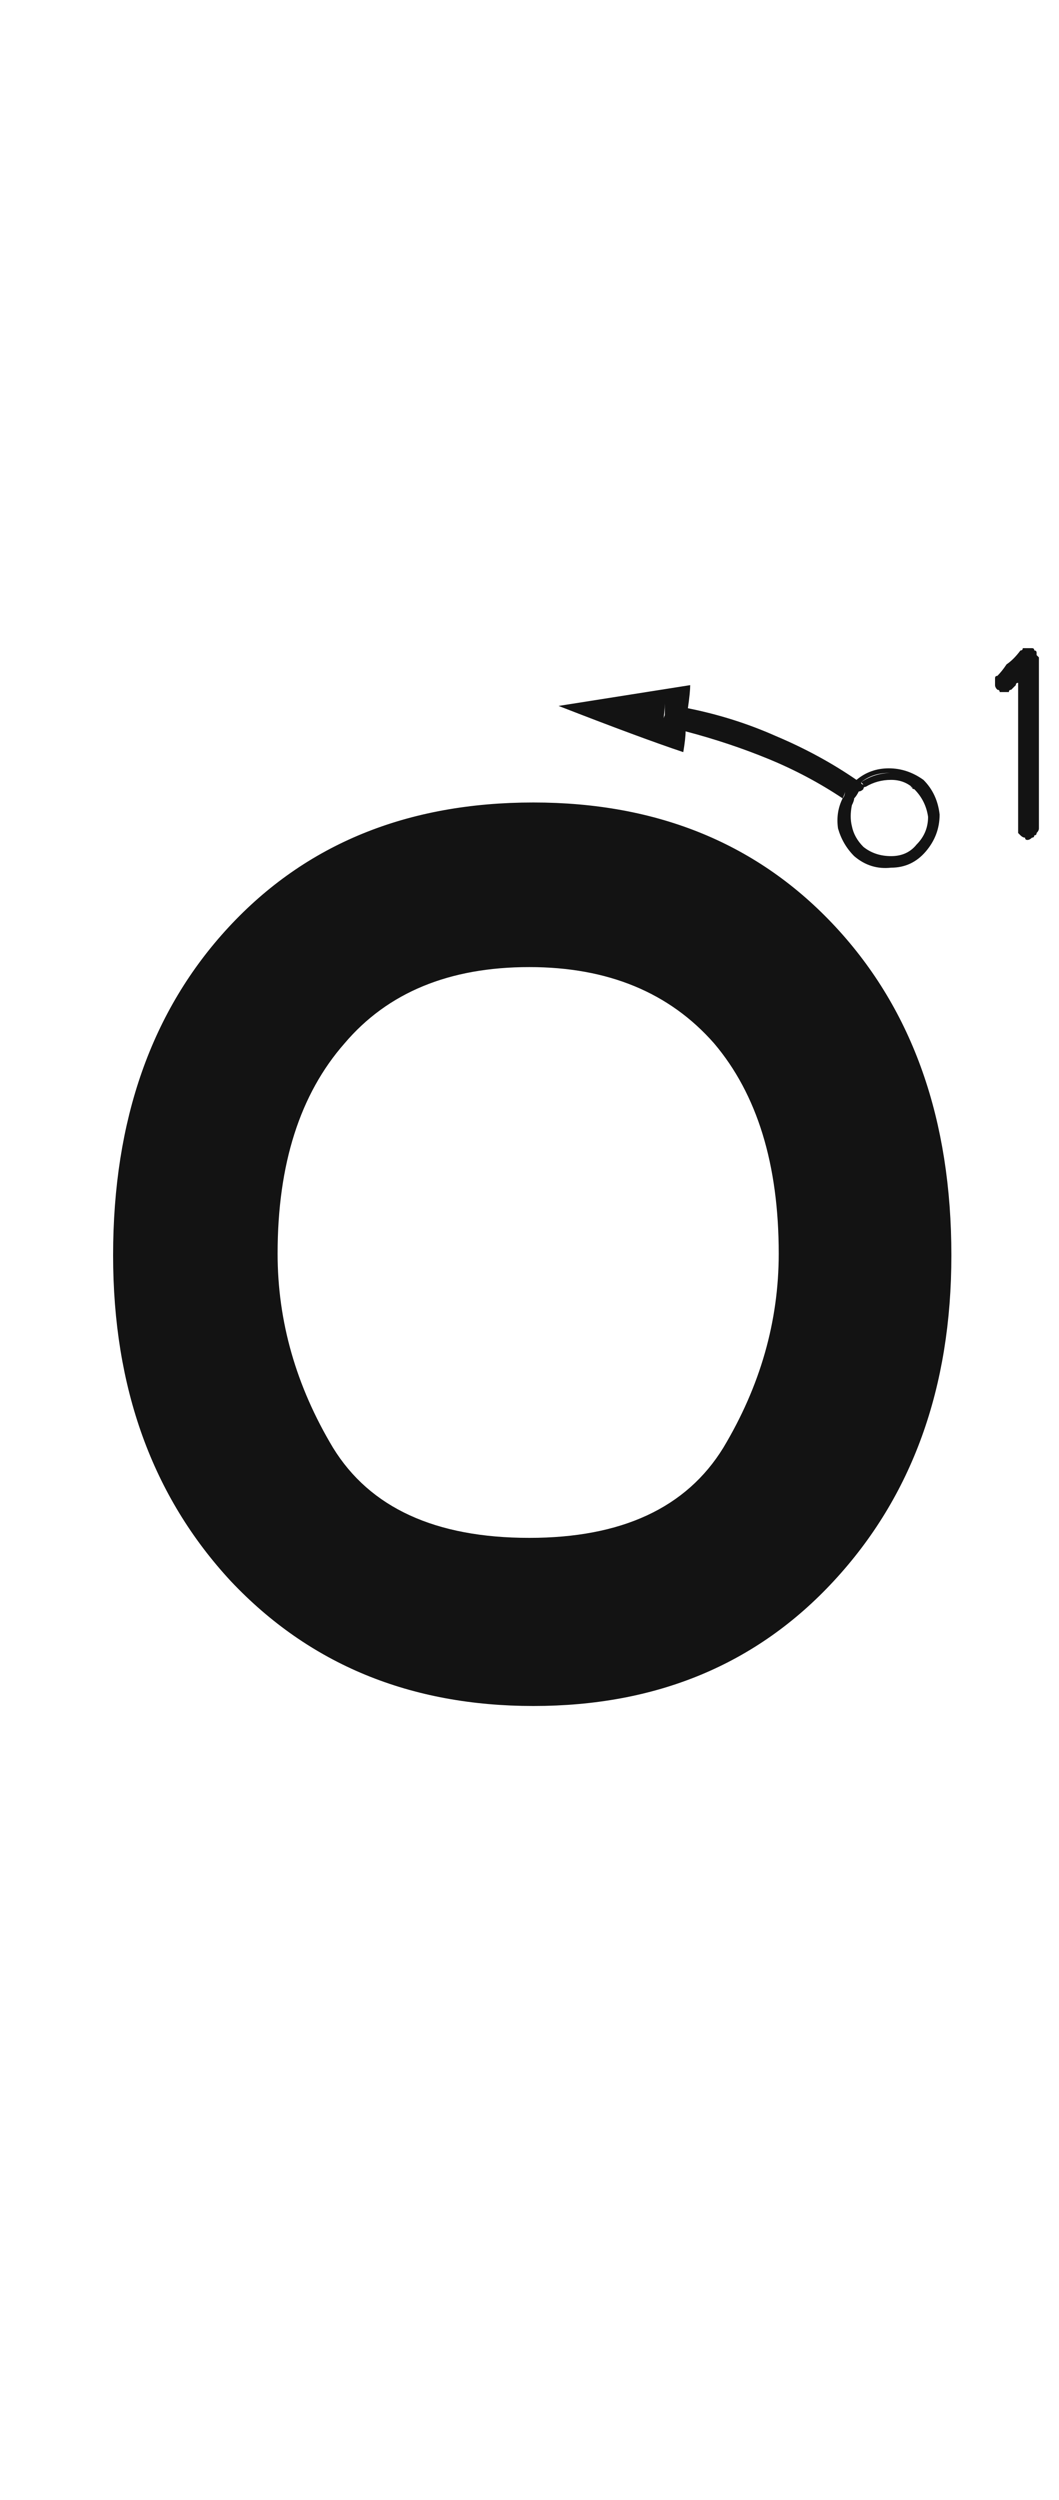 <svg xmlns="http://www.w3.org/2000/svg" width="103" height="243" viewBox="0 0 103 243"><path fill="#131313" d="M11,122.023 C11,108.846 14.743,98.215 22.23,90.129 C29.717,82.043 39.6,78 51.879,78 C64.008,78 73.816,82.043 81.303,90.129 C88.79,98.215 92.533,108.846 92.533,122.023 C92.533,134.901 88.715,145.458 81.078,153.693 C73.591,161.779 63.858,165.822 51.879,165.822 C39.9,165.822 30.092,161.779 22.455,153.693 C14.818,145.458 11,134.901 11,122.023 Z M27,121.852 C27,128.44 28.797,134.729 32.391,140.719 C35.984,146.559 42.348,149.479 51.482,149.479 C60.467,149.479 66.756,146.559 70.35,140.719 C73.943,134.729 75.74,128.44 75.74,121.852 C75.74,113.167 73.644,106.354 69.451,101.412 C65.109,96.471 59.119,94 51.482,94 C43.696,94 37.706,96.471 33.514,101.412 C29.171,106.354 27,113.167 27,121.852 Z M83.303,75.803 C83.153,75.803 83.078,75.878 83.078,76.027 C82.928,76.027 82.854,76.102 82.854,76.252 C82.554,76.402 82.329,76.626 82.18,76.926 C82.18,77.076 82.105,77.3 81.955,77.6 C79.709,76.102 77.313,74.829 74.768,73.781 C72.222,72.733 69.527,71.835 66.682,71.086 C66.682,70.637 66.757,69.888 66.906,68.84 C69.901,69.439 72.746,70.337 75.441,71.535 C78.286,72.733 80.907,74.156 83.303,75.803 Z M64.66,68.391 C64.66,68.84 64.585,69.589 64.436,70.637 C64.735,70.786 65.109,70.861 65.559,70.861 C65.858,71.011 66.232,71.086 66.682,71.086 C66.682,71.535 66.607,72.209 66.457,73.107 C63.762,72.209 59.719,70.712 54.328,68.615 C57.173,68.166 61.441,67.492 67.131,66.594 C67.131,67.043 67.056,67.792 66.906,68.84 C66.607,68.69 66.232,68.615 65.783,68.615 C65.484,68.465 65.109,68.391 64.66,68.391 Z M64.66,68.391 C65.109,68.391 65.484,68.465 65.783,68.615 C66.232,68.615 66.607,68.69 66.906,68.84 C66.906,69.289 66.831,70.038 66.682,71.086 C66.232,71.086 65.858,71.011 65.559,70.861 C65.109,70.861 64.735,70.786 64.436,70.637 C64.436,70.188 64.51,69.813 64.66,69.514 C64.66,69.064 64.66,68.69 64.66,68.391 Z M83.303,75.803 C84.201,75.054 85.249,74.68 86.447,74.68 C87.645,74.68 88.768,75.054 89.816,75.803 C90.715,76.701 91.239,77.824 91.389,79.172 C91.389,80.52 90.939,81.717 90.041,82.766 C89.143,83.814 88.02,84.338 86.672,84.338 C85.324,84.488 84.126,84.113 83.078,83.215 C82.329,82.466 81.805,81.568 81.506,80.52 C81.356,79.471 81.506,78.498 81.955,77.6 C81.955,77.749 82.03,77.824 82.18,77.824 C82.18,77.824 82.255,77.899 82.404,78.049 C82.105,78.798 82.03,79.621 82.18,80.52 C82.329,81.418 82.779,82.167 83.527,82.766 C84.426,83.514 85.474,83.889 86.672,83.889 C87.87,83.739 88.843,83.215 89.592,82.316 C90.34,81.568 90.715,80.594 90.715,79.396 C90.715,78.199 90.266,77.15 89.367,76.252 C88.618,75.503 87.645,75.129 86.447,75.129 C85.399,75.129 84.501,75.428 83.752,76.027 C83.602,76.027 83.527,76.027 83.527,76.027 C83.378,75.878 83.303,75.803 83.303,75.803 Z M83.303,76.701 C83.003,76.851 82.779,77.001 82.629,77.15 C82.629,77.45 82.554,77.749 82.404,78.049 C82.255,77.899 82.18,77.824 82.18,77.824 C82.03,77.824 81.955,77.749 81.955,77.6 C82.105,77.45 82.18,77.225 82.18,76.926 C82.329,76.626 82.554,76.402 82.854,76.252 C82.854,76.102 82.928,76.027 83.078,76.027 C83.078,75.878 83.153,75.803 83.303,75.803 C83.303,75.803 83.378,75.878 83.527,76.027 C83.527,76.027 83.602,76.027 83.752,76.027 C83.602,76.177 83.527,76.252 83.527,76.252 C83.378,76.402 83.303,76.551 83.303,76.701 Z M88.918,76.701 C88.319,76.102 87.57,75.803 86.672,75.803 C85.773,75.803 84.95,76.027 84.201,76.477 C84.201,76.327 84.126,76.252 83.977,76.252 C83.977,76.252 83.902,76.177 83.752,76.027 C84.65,75.428 85.624,75.129 86.672,75.129 C87.72,75.129 88.618,75.503 89.367,76.252 C90.266,77.15 90.715,78.199 90.715,79.396 C90.865,80.594 90.49,81.568 89.592,82.316 C88.843,83.215 87.87,83.739 86.672,83.889 C85.474,83.889 84.426,83.514 83.527,82.766 C82.779,82.167 82.329,81.418 82.18,80.52 C82.03,79.621 82.105,78.798 82.404,78.049 C82.554,78.049 82.629,78.049 82.629,78.049 C82.779,78.199 82.854,78.273 82.854,78.273 C82.704,79.022 82.704,79.696 82.854,80.295 C83.003,81.044 83.378,81.717 83.977,82.316 C84.725,82.915 85.624,83.215 86.672,83.215 C87.72,83.215 88.544,82.84 89.143,82.092 C89.891,81.343 90.266,80.445 90.266,79.396 C90.116,78.348 89.667,77.45 88.918,76.701 C89.517,77.15 89.667,77.225 89.367,76.926 C88.918,76.626 88.618,76.477 88.469,76.477 C88.618,76.477 88.693,76.477 88.693,76.477 C88.693,76.626 88.768,76.701 88.918,76.701 Z M88.918,76.701 C89.517,77.15 89.667,77.225 89.367,76.926 C88.918,76.626 88.618,76.477 88.469,76.477 C88.618,76.477 88.693,76.477 88.693,76.477 C88.693,76.626 88.768,76.701 88.918,76.701 Z M82.404,78.049 C82.554,77.749 82.629,77.45 82.629,77.15 C82.779,77.001 82.928,76.776 83.078,76.477 C83.228,76.477 83.378,76.402 83.527,76.252 C83.527,76.252 83.602,76.177 83.752,76.027 C83.752,76.177 83.827,76.252 83.977,76.252 C84.126,76.252 84.201,76.327 84.201,76.477 C84.051,76.477 83.977,76.551 83.977,76.701 C83.827,76.851 83.677,76.926 83.527,76.926 C83.378,77.225 83.228,77.45 83.078,77.6 C83.078,77.749 83.003,77.974 82.854,78.273 C82.704,78.273 82.629,78.199 82.629,78.049 C82.479,78.049 82.404,78.049 82.404,78.049 Z M100.373,63 C100.523,63 100.598,63.075 100.598,63.225 C100.747,63.225 100.822,63.299 100.822,63.449 C100.822,63.449 100.822,63.524 100.822,63.674 C100.972,63.824 101.047,63.898 101.047,63.898 C101.047,65.845 101.047,68.166 101.047,70.861 C101.047,73.706 101.047,76.926 101.047,80.52 C101.047,80.669 100.972,80.819 100.822,80.969 C100.822,81.118 100.747,81.193 100.598,81.193 C100.598,81.343 100.523,81.418 100.373,81.418 C100.223,81.568 100.074,81.643 99.924,81.643 C99.774,81.643 99.699,81.568 99.699,81.418 C99.549,81.418 99.4,81.343 99.25,81.193 C99.25,81.193 99.175,81.118 99.025,80.969 C99.025,80.819 99.025,80.669 99.025,80.52 C99.025,79.022 99.025,77.076 99.025,74.68 C99.025,72.284 99.025,69.514 99.025,66.369 C98.876,66.369 98.801,66.444 98.801,66.594 C98.651,66.743 98.501,66.893 98.352,67.043 C98.202,67.043 98.127,67.118 98.127,67.268 C97.977,67.268 97.827,67.268 97.678,67.268 C97.528,67.268 97.378,67.268 97.229,67.268 C97.229,67.118 97.154,67.043 97.004,67.043 C96.854,66.893 96.779,66.743 96.779,66.594 C96.779,66.444 96.779,66.369 96.779,66.369 C96.779,66.219 96.779,66.07 96.779,65.92 C96.779,65.77 96.854,65.695 97.004,65.695 C97.303,65.396 97.603,65.021 97.902,64.572 C98.352,64.273 98.801,63.824 99.25,63.225 C99.4,63.225 99.475,63.15 99.475,63 C99.624,63 99.774,63 99.924,63 C99.924,63 99.924,63 99.924,63 C99.924,63 99.924,63 99.924,63 C100.074,63 100.148,63 100.148,63 C100.298,63 100.373,63 100.373,63 Z"/></svg>